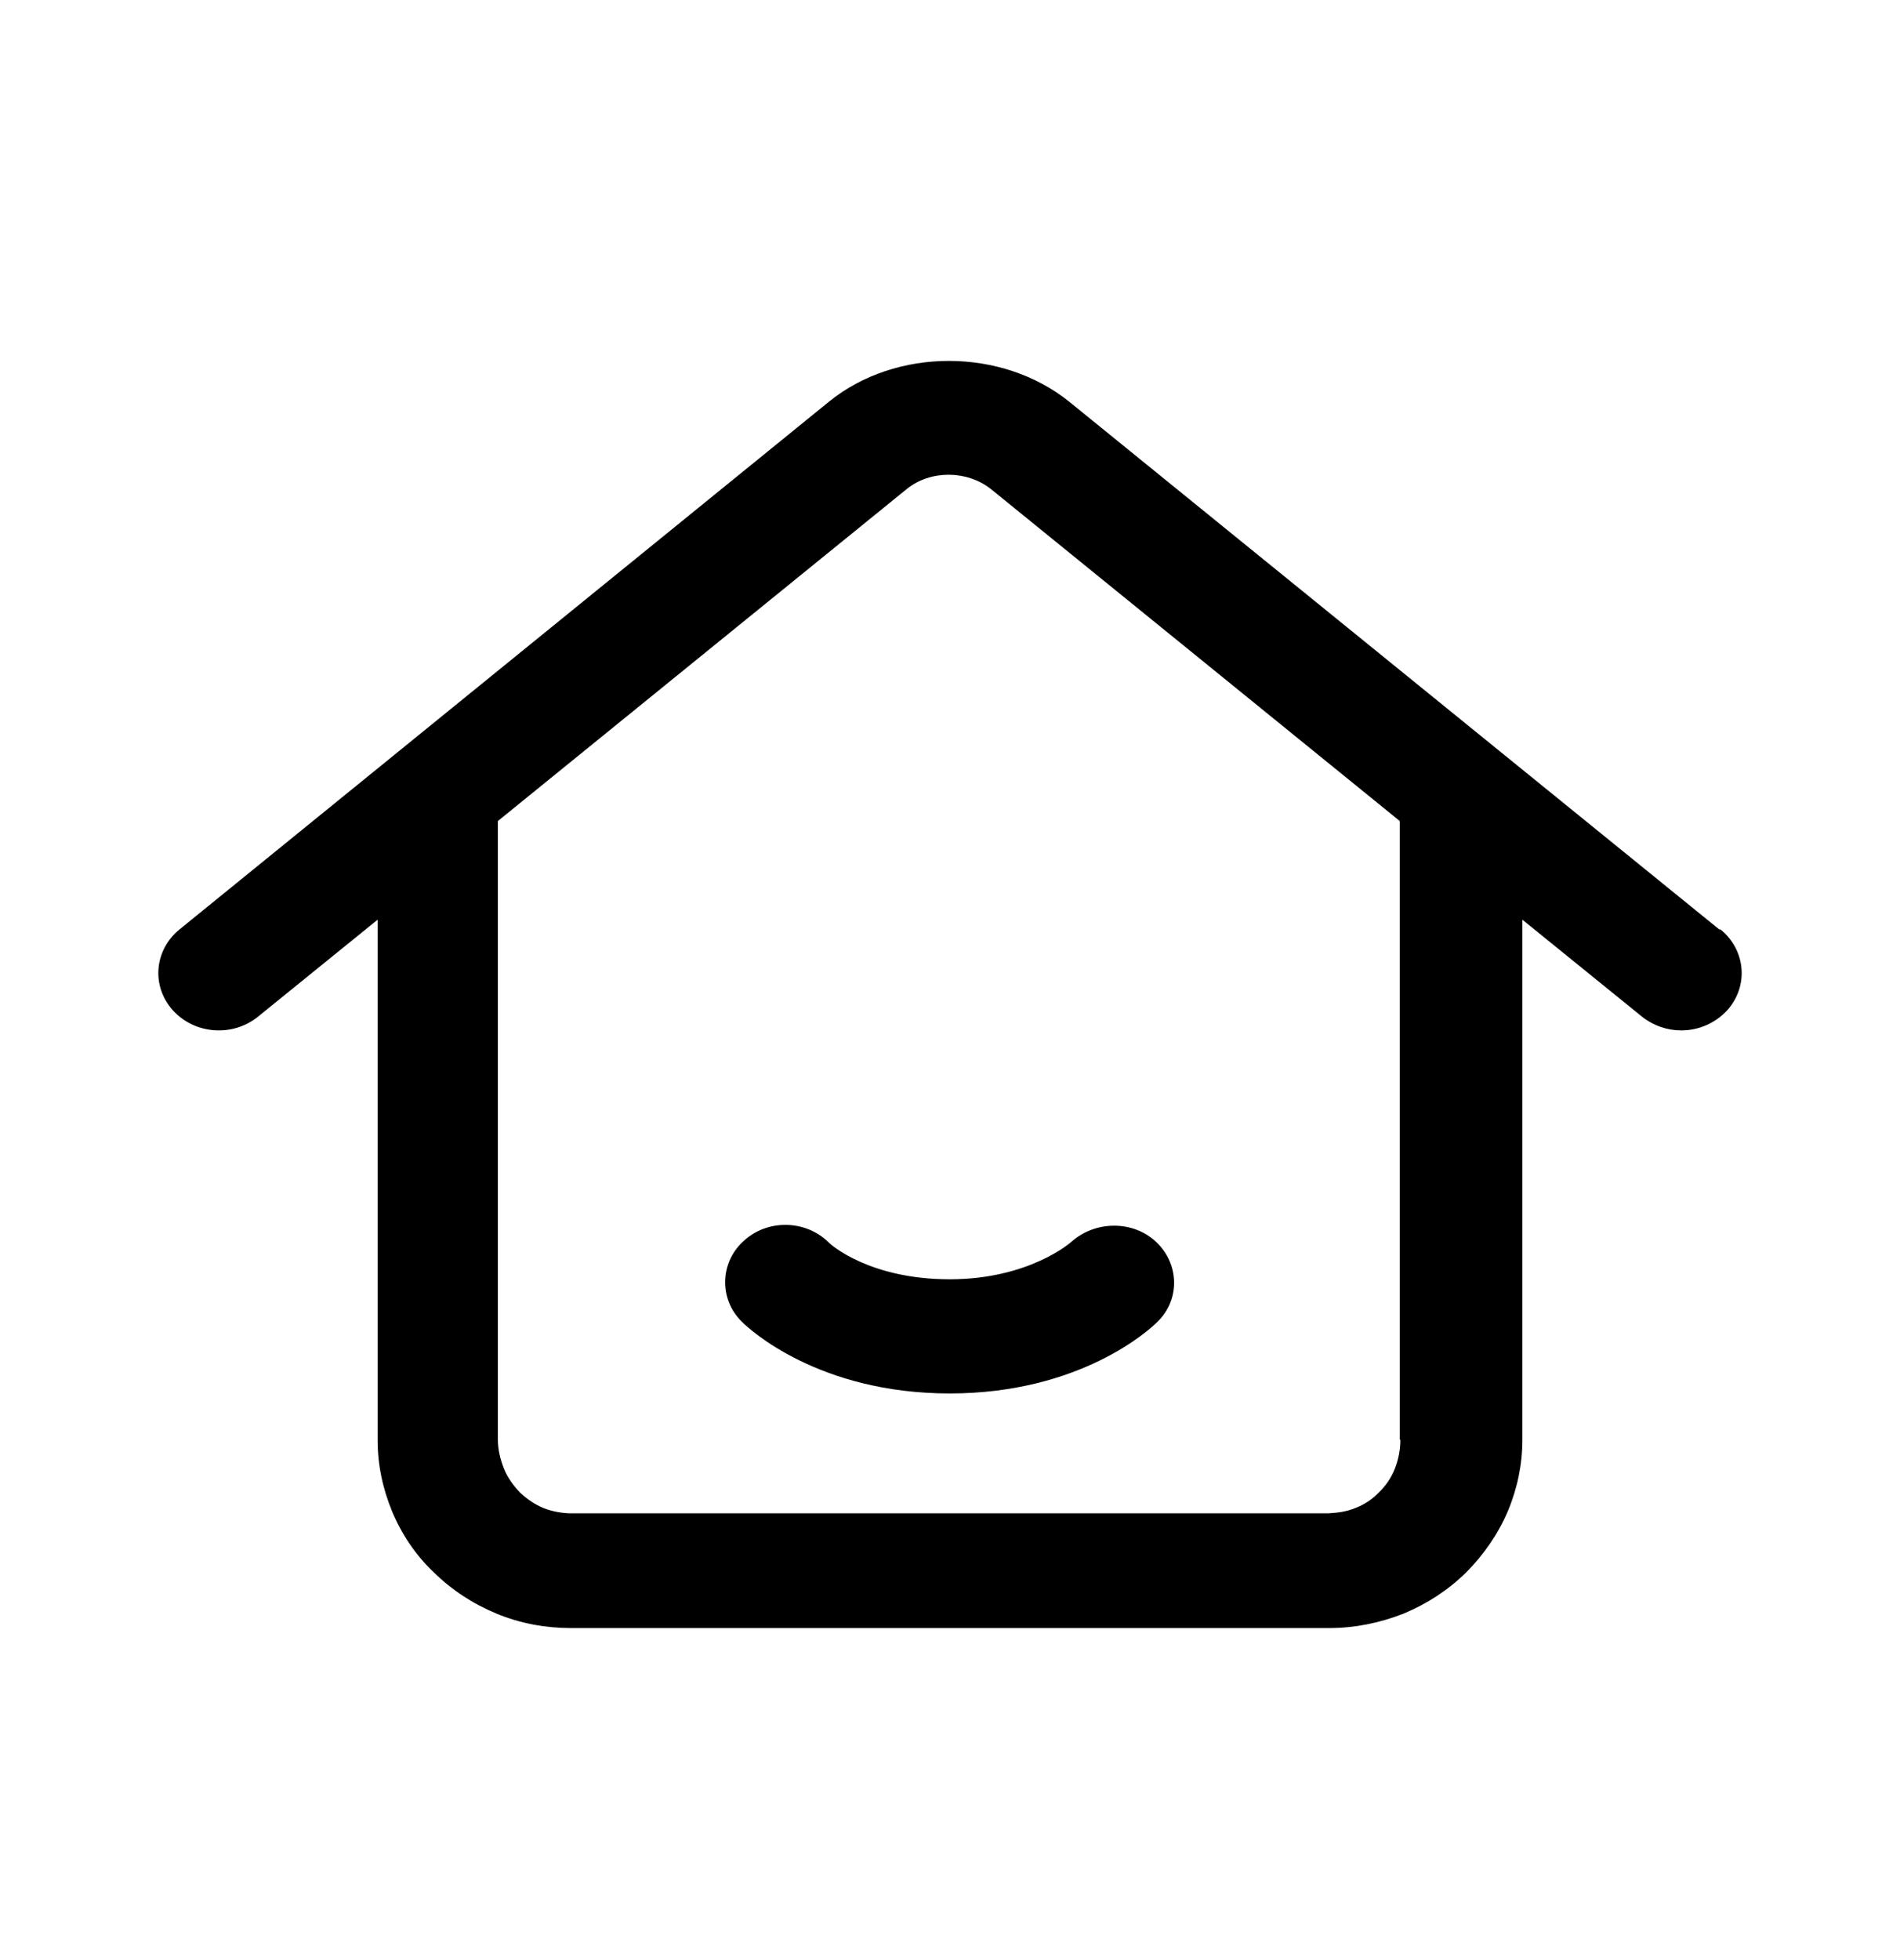 <svg width="32" height="33" viewBox="0 0 32 33" fill="none" xmlns="http://www.w3.org/2000/svg">
<path fill-rule="evenodd" clip-rule="evenodd" d="M18.009 6.764L28.956 15.648H28.977C29.404 15.996 29.455 16.604 29.089 17.01C28.885 17.232 28.6 17.348 28.316 17.348C28.081 17.348 27.848 17.27 27.654 17.116L25.64 15.484V24.242C25.64 24.648 25.558 25.053 25.396 25.44C25.233 25.826 24.989 26.174 24.694 26.473C24.388 26.772 24.032 27.004 23.636 27.168C23.239 27.323 22.822 27.41 22.384 27.41H9.616C9.189 27.41 8.761 27.332 8.365 27.168C7.968 27.004 7.612 26.772 7.307 26.473C7.001 26.183 6.767 25.835 6.605 25.449C6.442 25.053 6.36 24.657 6.36 24.242V15.484L4.346 17.116C3.919 17.463 3.278 17.415 2.912 17.01C2.545 16.604 2.596 15.996 3.023 15.648L13.96 6.764C15.089 5.847 16.87 5.847 18.009 6.764ZM23.493 24.725C23.554 24.57 23.585 24.406 23.585 24.242L23.575 24.233V13.823L16.687 8.232C16.28 7.913 15.669 7.913 15.273 8.232L8.385 13.823V24.233C8.385 24.406 8.426 24.57 8.487 24.725C8.548 24.88 8.65 25.015 8.761 25.131C8.884 25.247 9.016 25.333 9.158 25.391C9.301 25.449 9.484 25.478 9.606 25.478H22.374C22.537 25.469 22.679 25.449 22.822 25.391C22.974 25.333 23.107 25.247 23.218 25.131C23.34 25.015 23.432 24.88 23.493 24.725ZM15.995 21.538C17.338 21.538 18.04 20.911 18.04 20.911C18.447 20.544 19.088 20.544 19.474 20.911C19.861 21.278 19.881 21.876 19.495 22.253C19.373 22.378 18.203 23.46 15.995 23.46C13.787 23.46 12.617 22.378 12.495 22.253C12.109 21.876 12.119 21.258 12.526 20.892C12.922 20.524 13.563 20.534 13.95 20.911C13.991 20.959 14.652 21.538 15.995 21.538Z" fill="currentColor"/>
</svg>
